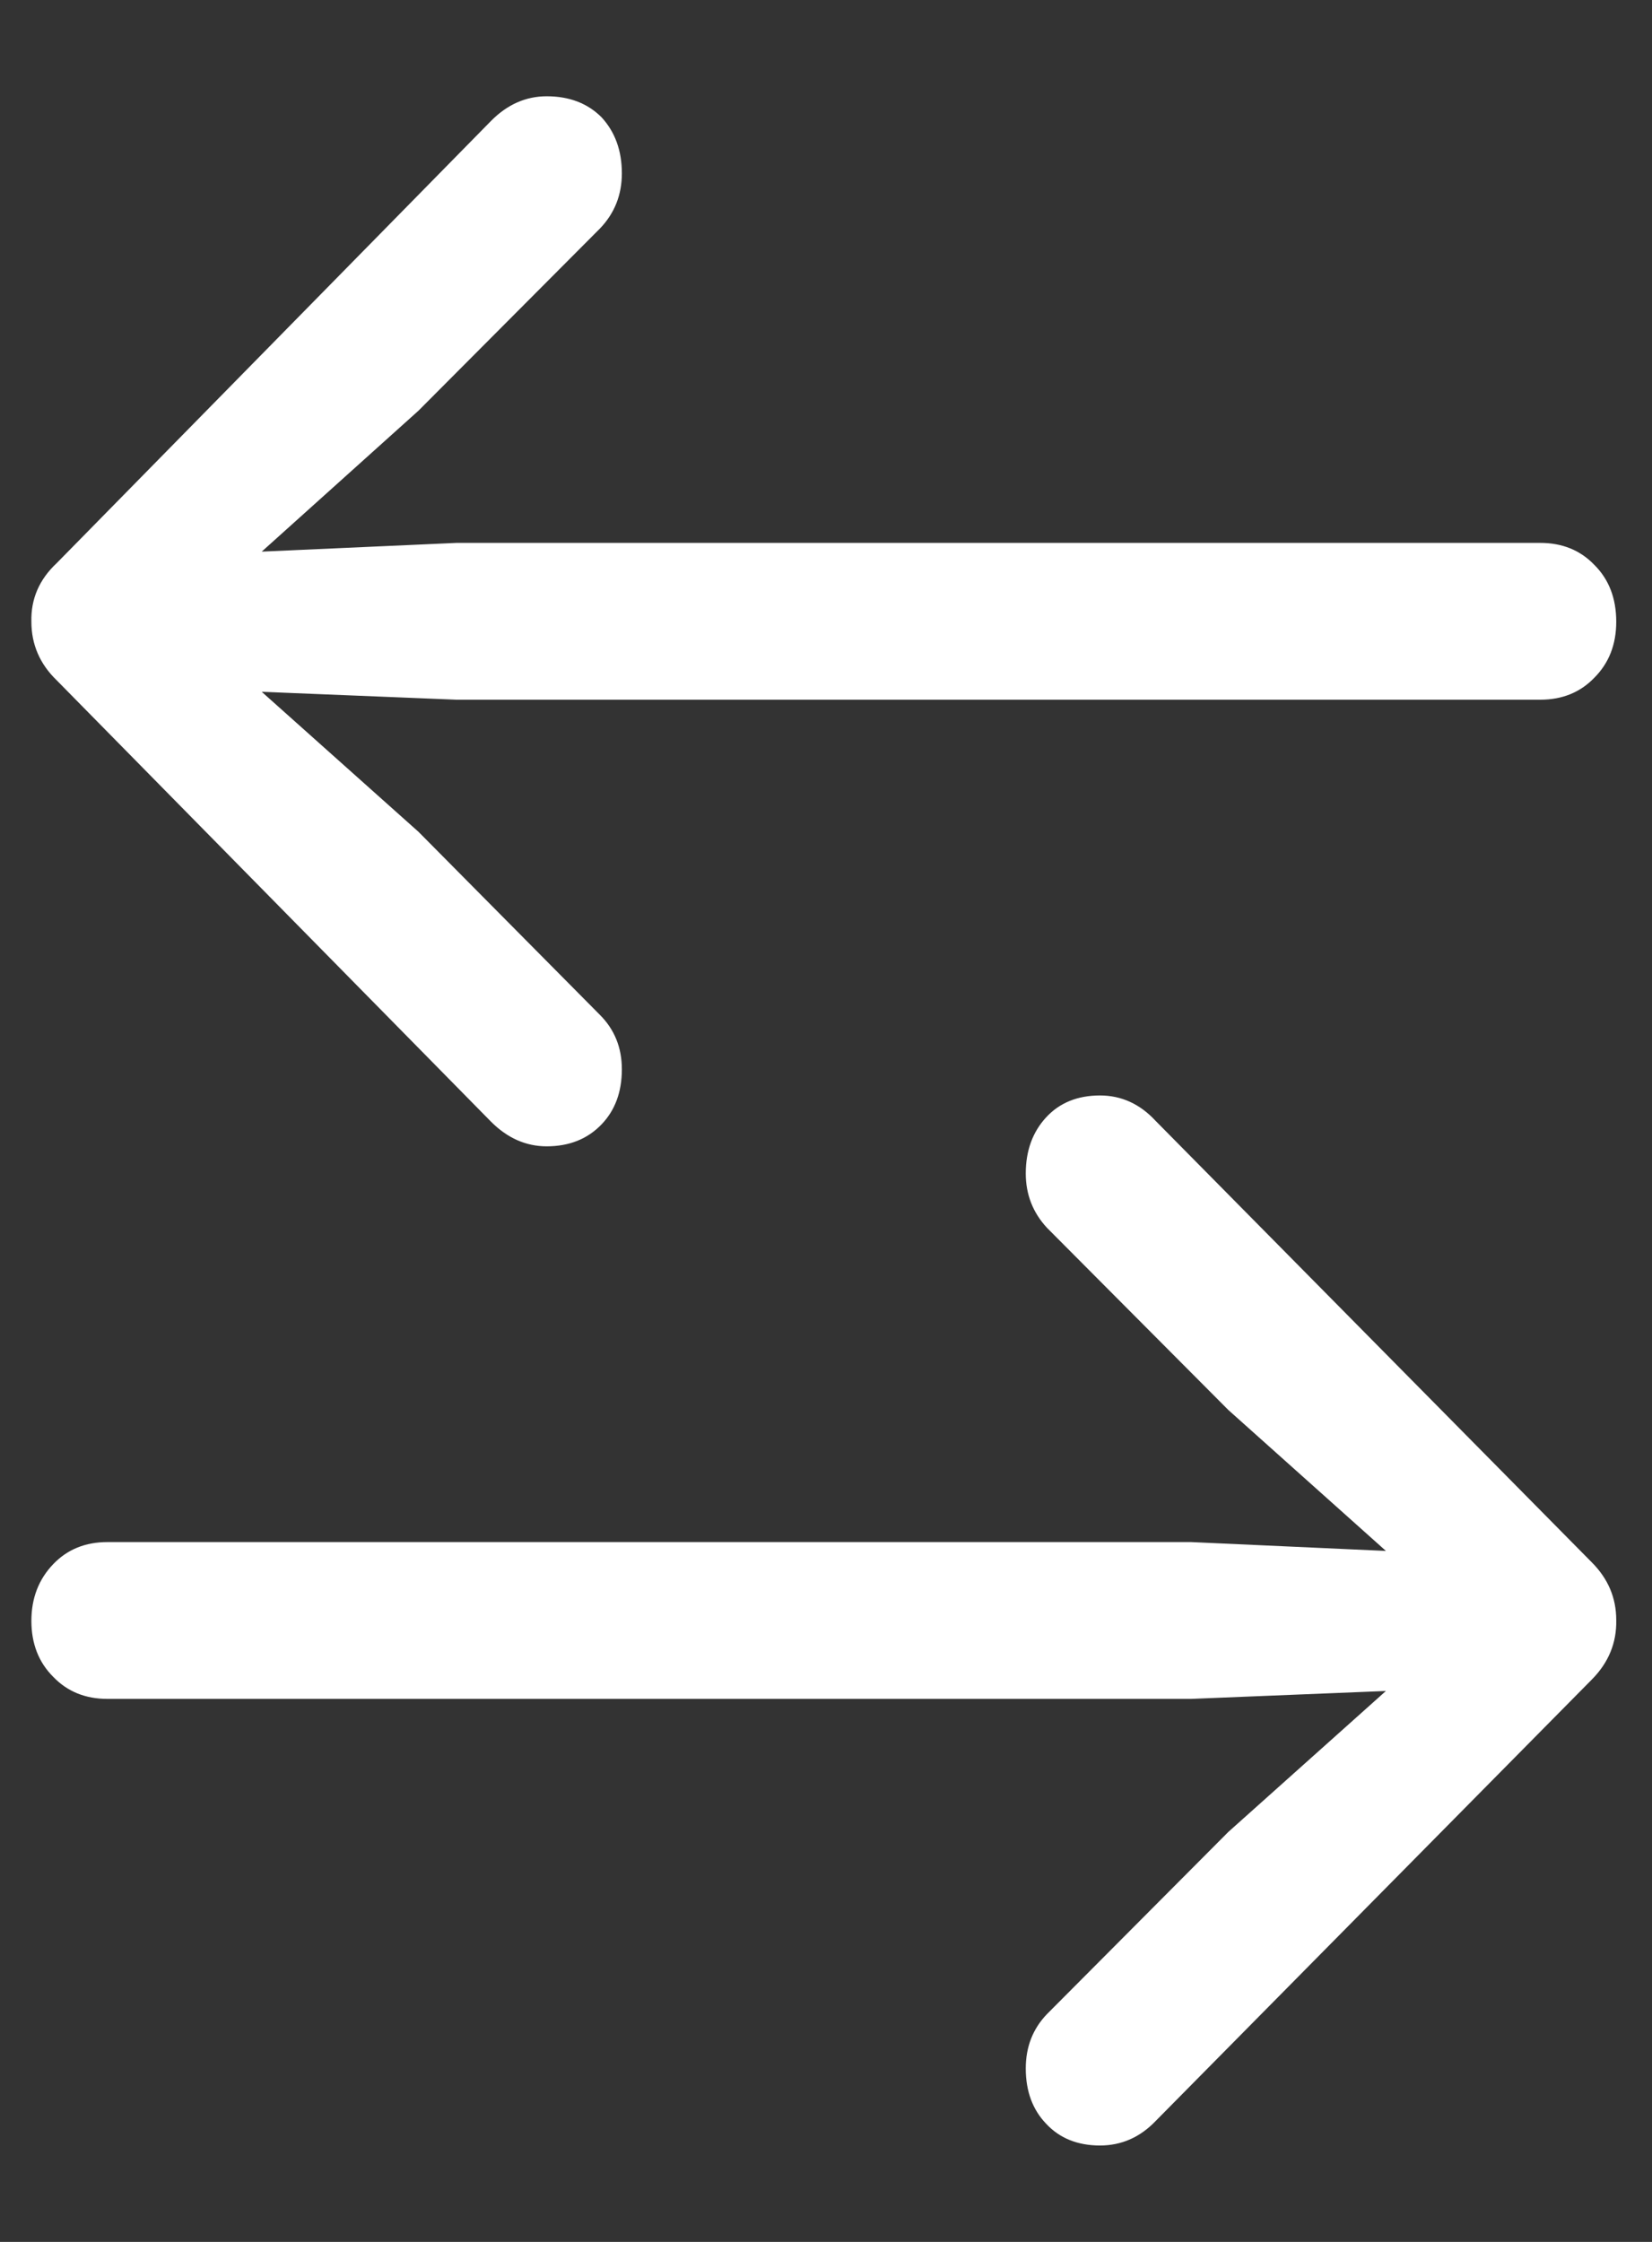 <svg width="14" height="19" viewBox="0 0 14 19" fill="none" xmlns="http://www.w3.org/2000/svg">
<rect x="0" y="0" width="14" height="19" fill="#333333" stroke="none"/>
<path d="M0.481 4.772L4.162 1.024C4.3 0.885 4.457 0.816 4.633 0.816C4.824 0.816 4.979 0.875 5.098 0.994C5.212 1.118 5.27 1.276 5.27 1.469C5.27 1.652 5.208 1.808 5.084 1.937L3.547 3.48L2.218 4.675L3.869 4.601L13.053 4.601C13.239 4.601 13.392 4.663 13.511 4.787C13.635 4.91 13.697 5.071 13.697 5.269C13.697 5.462 13.635 5.62 13.511 5.744C13.392 5.868 13.239 5.93 13.053 5.93L3.869 5.93L2.218 5.863L3.547 7.05L5.084 8.601C5.208 8.725 5.27 8.879 5.27 9.062C5.27 9.255 5.212 9.41 5.098 9.529C4.979 9.653 4.824 9.715 4.633 9.715C4.457 9.715 4.3 9.645 4.162 9.507L0.481 5.766C0.338 5.628 0.266 5.462 0.266 5.269C0.261 5.076 0.333 4.91 0.481 4.772ZM13.489 14.235L9.794 17.975C9.661 18.114 9.503 18.183 9.322 18.183C9.132 18.183 8.979 18.121 8.865 17.998C8.751 17.879 8.693 17.723 8.693 17.53C8.693 17.347 8.753 17.194 8.872 17.07L10.409 15.526L11.745 14.331L10.094 14.398L0.91 14.398C0.724 14.398 0.571 14.336 0.452 14.212C0.328 14.089 0.266 13.93 0.266 13.737C0.266 13.544 0.328 13.384 0.452 13.255C0.571 13.131 0.724 13.069 0.91 13.069L10.094 13.069L11.745 13.144L10.409 11.949L8.872 10.405C8.753 10.276 8.693 10.123 8.693 9.945C8.693 9.752 8.751 9.594 8.865 9.47C8.979 9.346 9.132 9.284 9.322 9.284C9.503 9.284 9.661 9.356 9.794 9.5L13.489 13.24C13.628 13.379 13.697 13.542 13.697 13.73C13.701 13.923 13.632 14.091 13.489 14.235Z" fill="white"/>
</svg>
